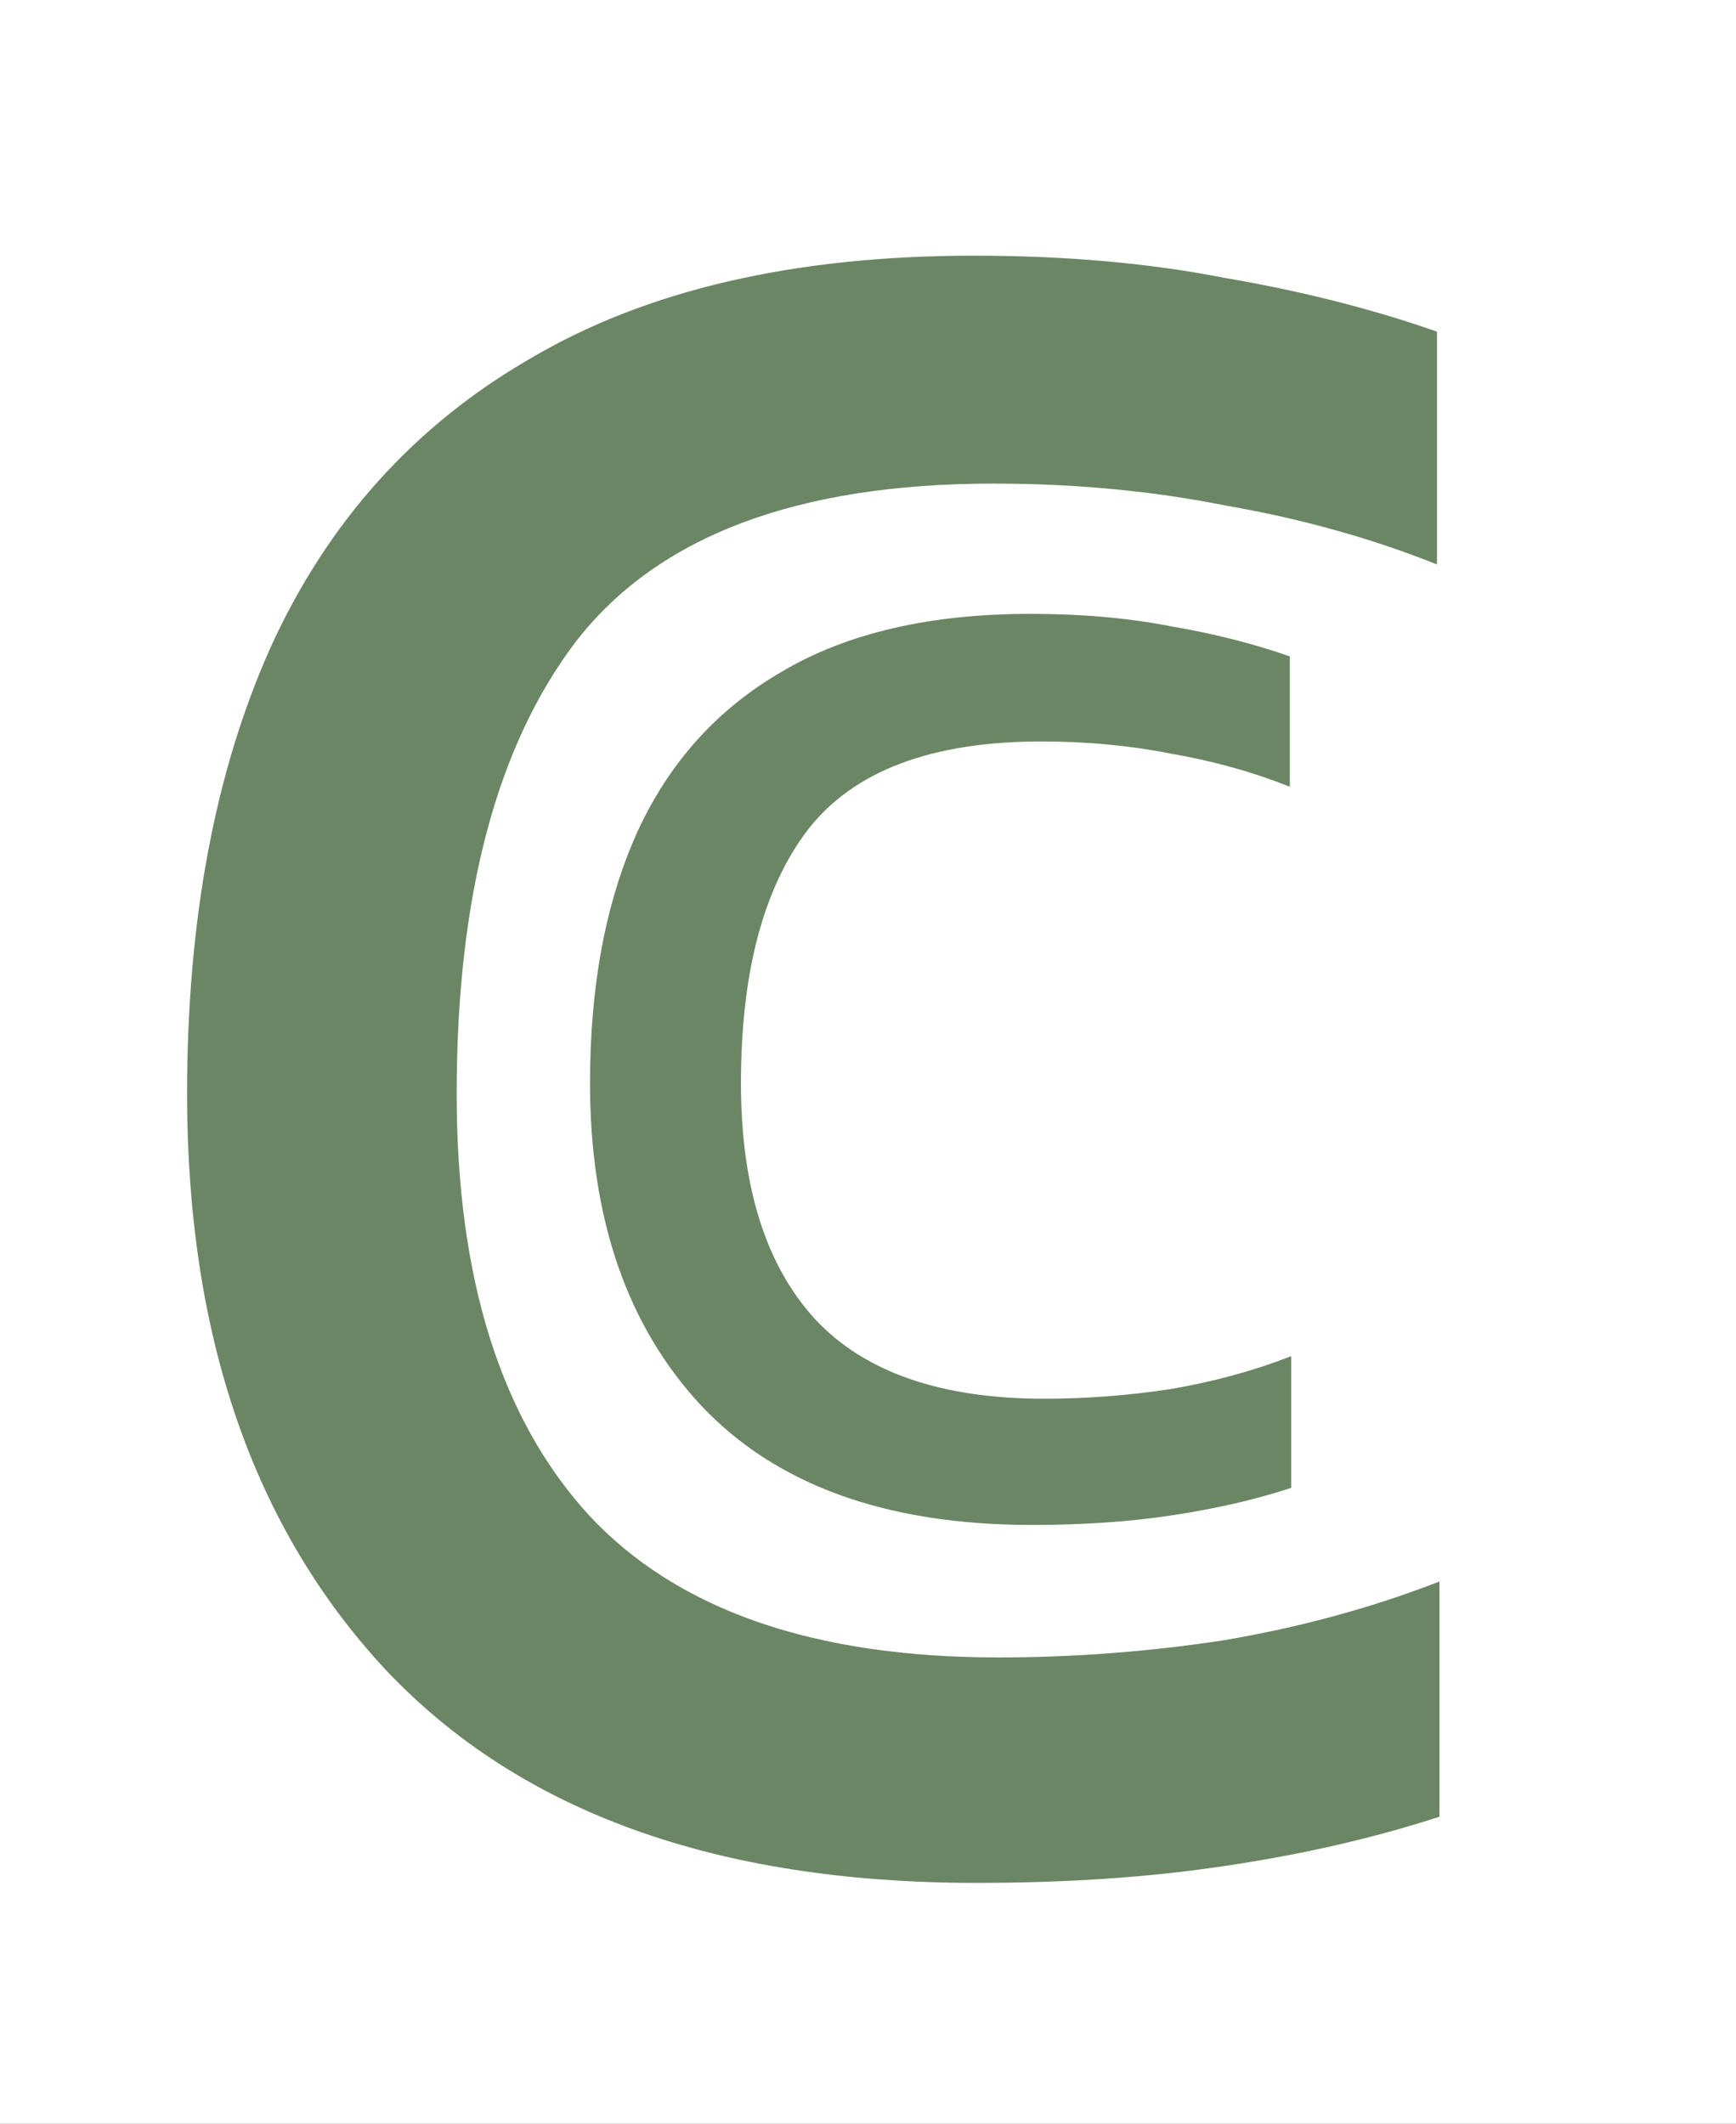 <svg width="85" height="104" viewBox="0 0 85 104" fill="none" xmlns="http://www.w3.org/2000/svg">
<rect x="0" y="0" width="85" height="104" fill="#333333" stroke="none"/>
<g clip-path="url(#clip0_444_653)">
<rect width="85" height="104" fill="white"/>
<path d="M50.524 74.672C43.402 74.672 38.004 72.723 34.331 68.826C30.703 64.93 28.889 59.666 28.889 53.037C28.889 48.289 29.651 44.213 31.174 40.809C32.741 37.36 35.115 34.717 38.295 32.881C41.476 31 45.529 30.059 50.456 30.059C52.965 30.059 55.249 30.261 57.31 30.664C59.415 31.022 61.363 31.515 63.155 32.142V38.525C61.363 37.808 59.437 37.27 57.377 36.912C55.361 36.509 53.234 36.307 50.994 36.307C45.619 36.307 41.812 37.741 39.572 40.608C37.377 43.474 36.28 47.617 36.28 53.037C36.28 58.099 37.489 61.951 39.908 64.594C42.327 67.192 46.067 68.491 51.128 68.491C53.189 68.491 55.249 68.334 57.31 68.02C59.415 67.662 61.386 67.124 63.222 66.408V72.858C61.431 73.44 59.482 73.888 57.377 74.202C55.316 74.515 53.032 74.672 50.524 74.672Z" fill="#6B8664"/>
<path d="M47.8 92.2C35.08 92.2 25.44 88.72 18.88 81.76C12.4 74.8 9.16 65.4 9.16 53.56C9.16 45.08 10.52 37.8 13.24 31.72C16.04 25.56 20.28 20.84 25.96 17.56C31.64 14.2 38.88 12.52 47.68 12.52C52.16 12.52 56.24 12.88 59.92 13.6C63.68 14.24 67.16 15.12 70.36 16.24V27.64C67.16 26.36 63.72 25.4 60.04 24.76C56.44 24.04 52.64 23.68 48.64 23.68C39.04 23.68 32.24 26.24 28.24 31.36C24.32 36.48 22.36 43.88 22.36 53.56C22.36 62.6 24.52 69.48 28.84 74.2C33.16 78.84 39.84 81.16 48.88 81.16C52.56 81.16 56.24 80.88 59.92 80.32C63.68 79.68 67.2 78.72 70.48 77.44V88.96C67.28 90 63.8 90.8 60.04 91.36C56.36 91.92 52.28 92.2 47.8 92.2Z" fill="#6B8664"/>
</g>
<defs>
<clipPath id="clip0_444_653">
<rect width="85" height="104" fill="white"/>
</clipPath>
</defs>
</svg>
